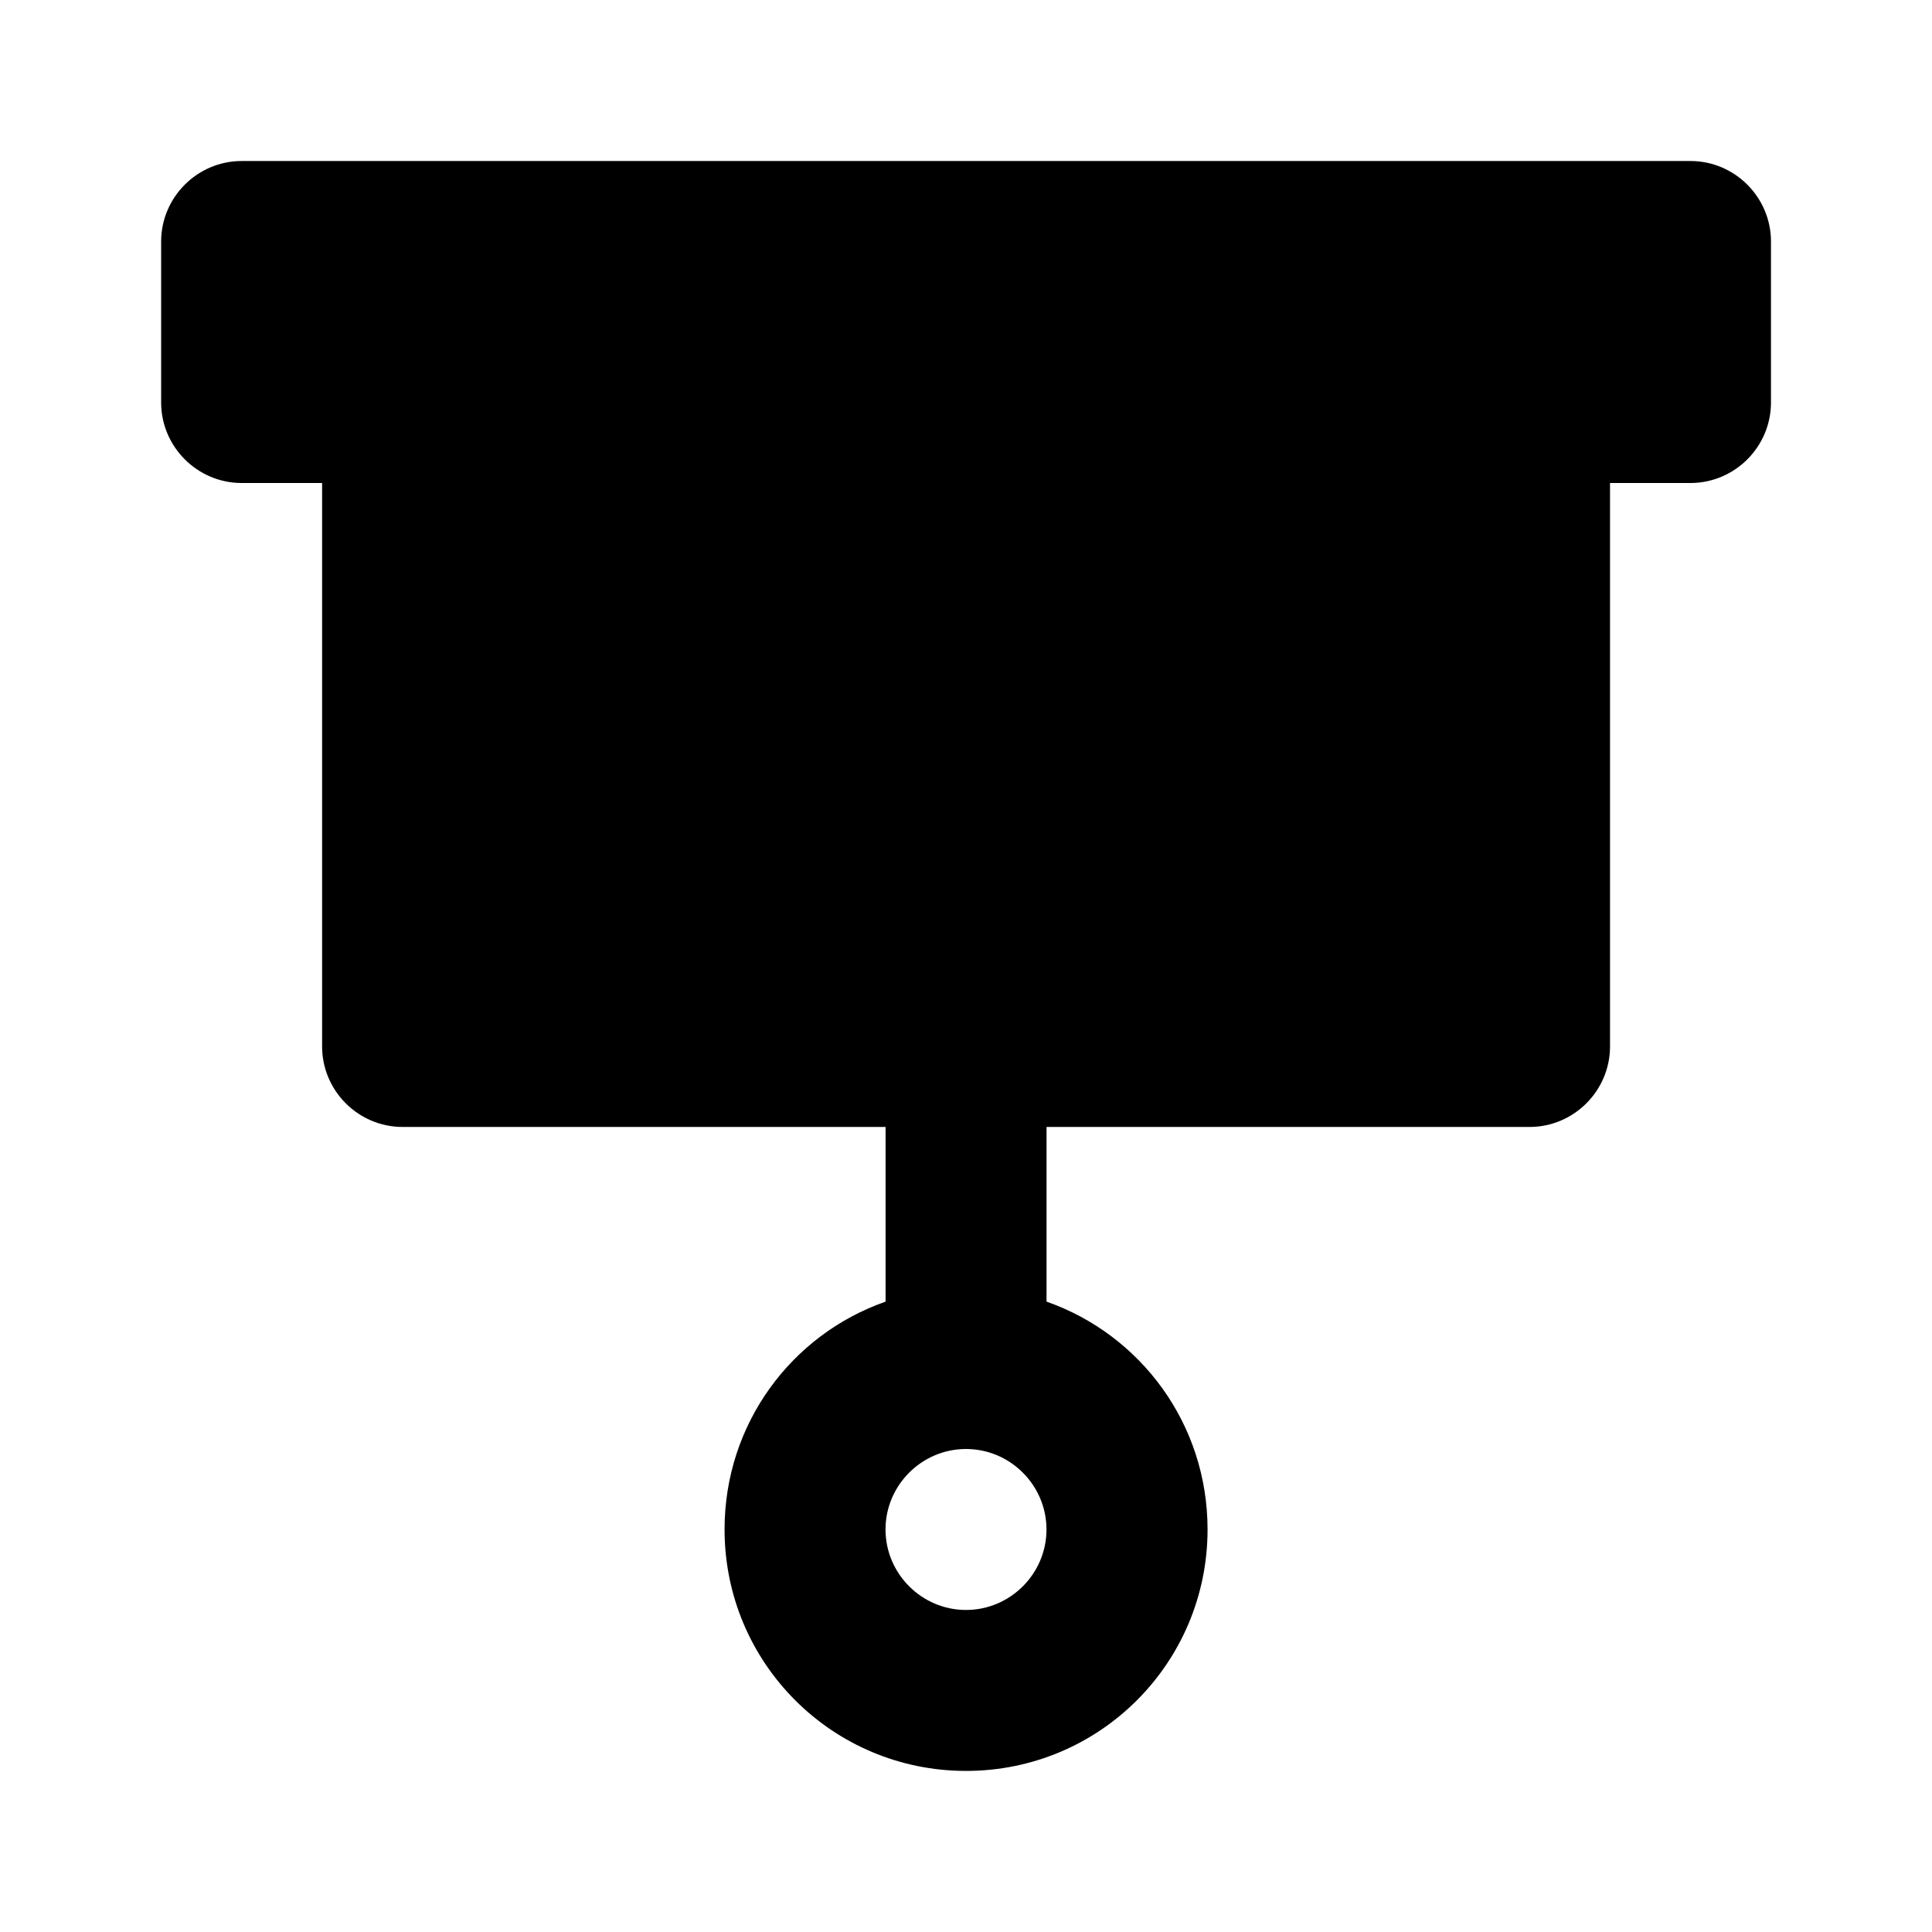 <!-- Generated by IcoMoon.io -->
<svg version="1.1" xmlns="http://www.w3.org/2000/svg" width="32" height="32" viewBox="0 0 32 32">
<title>blinds</title>
<path d="M4 2.667h24c0.733 0 1.333 0.6 1.333 1.333v2.667c0 0.733-0.6 1.333-1.333 1.333h-1.333v9.333c0 0.733-0.6 1.333-1.333 1.333h-8v2.893c1.56 0.547 2.667 2.027 2.667 3.773 0 2.213-1.787 4-4 4s-4-1.787-4-4c0-1.747 1.107-3.227 2.667-3.773v-2.893h-8c-0.733 0-1.333-0.6-1.333-1.333v-9.333h-1.333c-0.733 0-1.333-0.6-1.333-1.333v-2.667c0-0.733 0.6-1.333 1.333-1.333zM16 24c-0.733 0-1.333 0.6-1.333 1.333s0.6 1.333 1.333 1.333c0.733 0 1.333-0.6 1.333-1.333s-0.6-1.333-1.333-1.333z"></path>
</svg>
